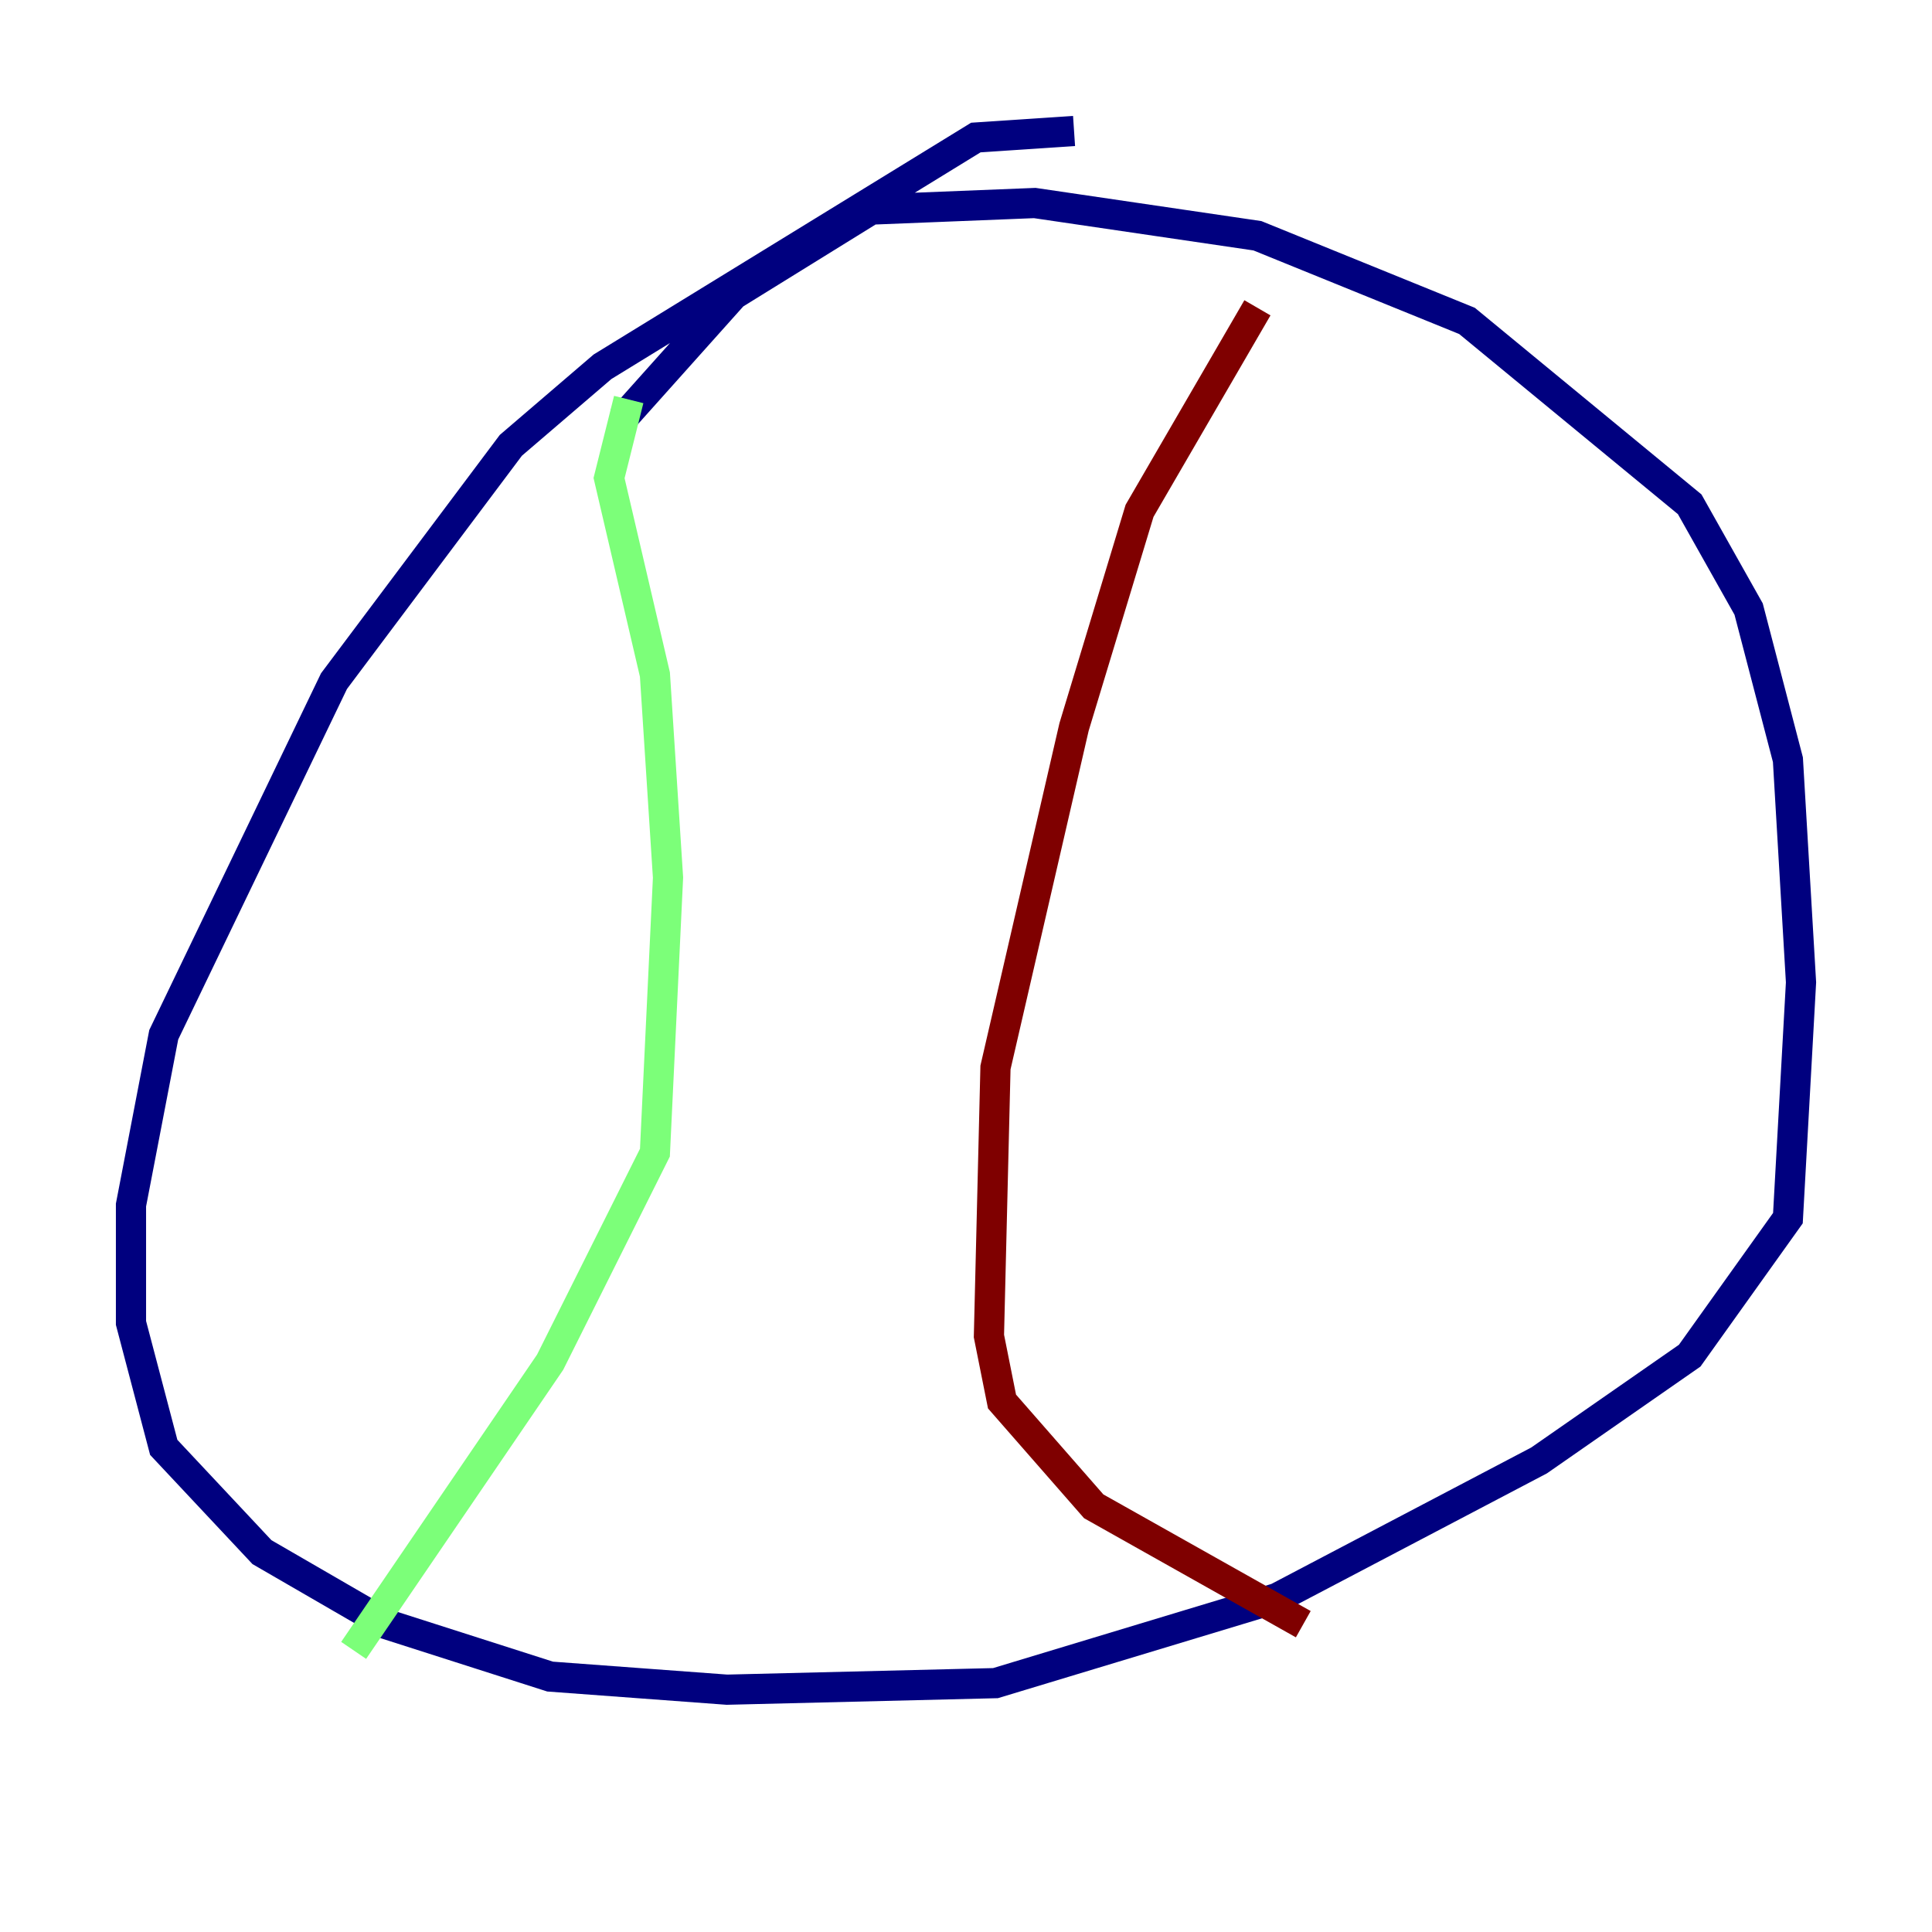 <?xml version="1.0" encoding="utf-8" ?>
<svg baseProfile="tiny" height="128" version="1.2" viewBox="0,0,128,128" width="128" xmlns="http://www.w3.org/2000/svg" xmlns:ev="http://www.w3.org/2001/xml-events" xmlns:xlink="http://www.w3.org/1999/xlink"><defs /><polyline fill="none" points="71.159,8.678 64.651,9.112 39.919,24.298 33.844,29.505 22.129,45.125 10.848,68.556 8.678,79.837 8.678,87.647 10.848,95.891 17.356,102.834 25.6,107.607 36.447,111.078 48.163,111.946 65.953,111.512 84.61,105.871 101.966,96.759 111.946,89.817 118.454,80.705 119.322,65.085 118.454,50.332 115.851,40.352 111.946,33.41 97.193,21.261 83.308,15.62 68.556,13.451 57.709,13.885 48.597,19.525 41.22,27.77" stroke="#00007f" stroke-width="2" /><polyline fill="none" points="41.654,26.468 40.352,31.675 43.39,44.691 44.258,58.142 43.39,76.366 36.447,90.251 23.43,109.342" stroke="#7cff79" stroke-width="2" /><polyline fill="none" points="83.308,20.393 75.498,33.844 71.159,48.163 65.953,70.725 65.519,88.515 66.386,92.854 72.461,99.797 86.346,107.607" stroke="#7f0000" stroke-width="2" /></svg>